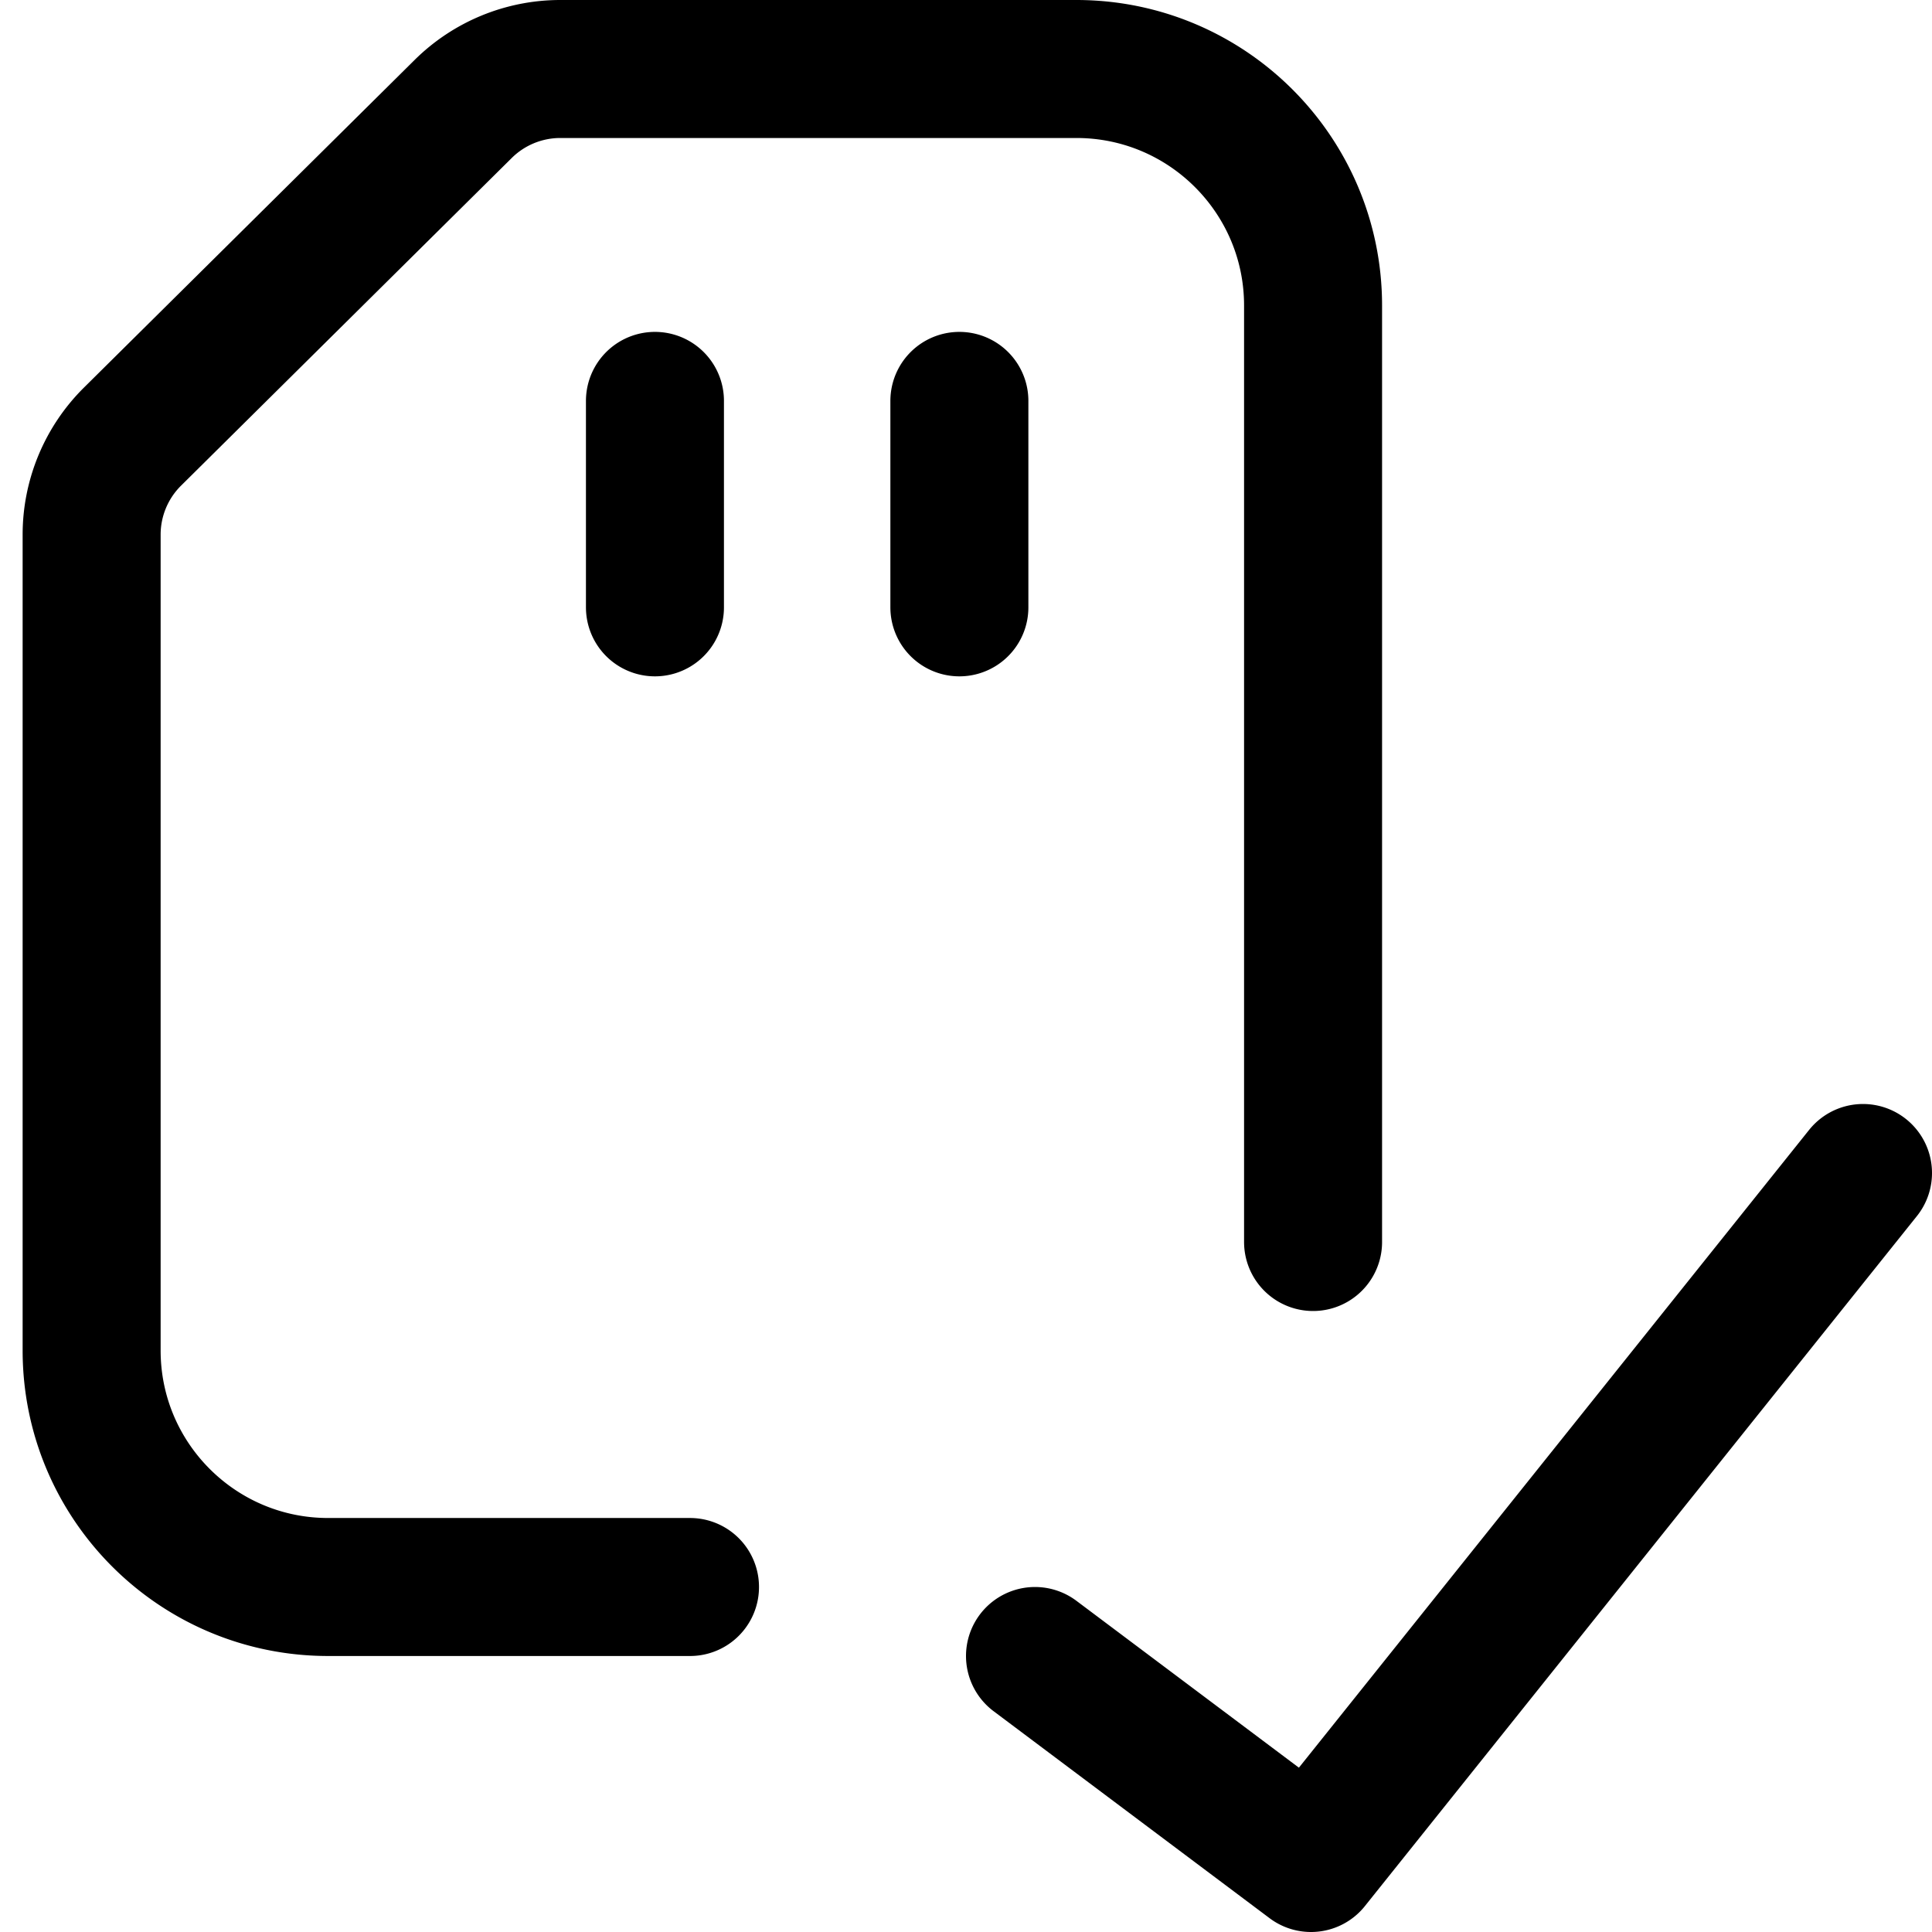 <svg focusable="false" xmlns="http://www.w3.org/2000/svg" fill="none" role="img" aria-label="Icon" viewBox="0 0 14 14">
  <path d="m13.5 8.5-4 5-2-1.5M4.746 2.905v1.496m2.206-1.496v1.496M9.515 9V2.214C9.515 1.268 8.747.5 7.8.5H4.06a1 1 0 0 0-.704.29L.96 3.164a1 1 0 0 0-.296.71v5.912c0 .947.768 1.714 1.714 1.714H5" stroke="currentColor" stroke-linecap="round" stroke-linejoin="round"/>
</svg>
